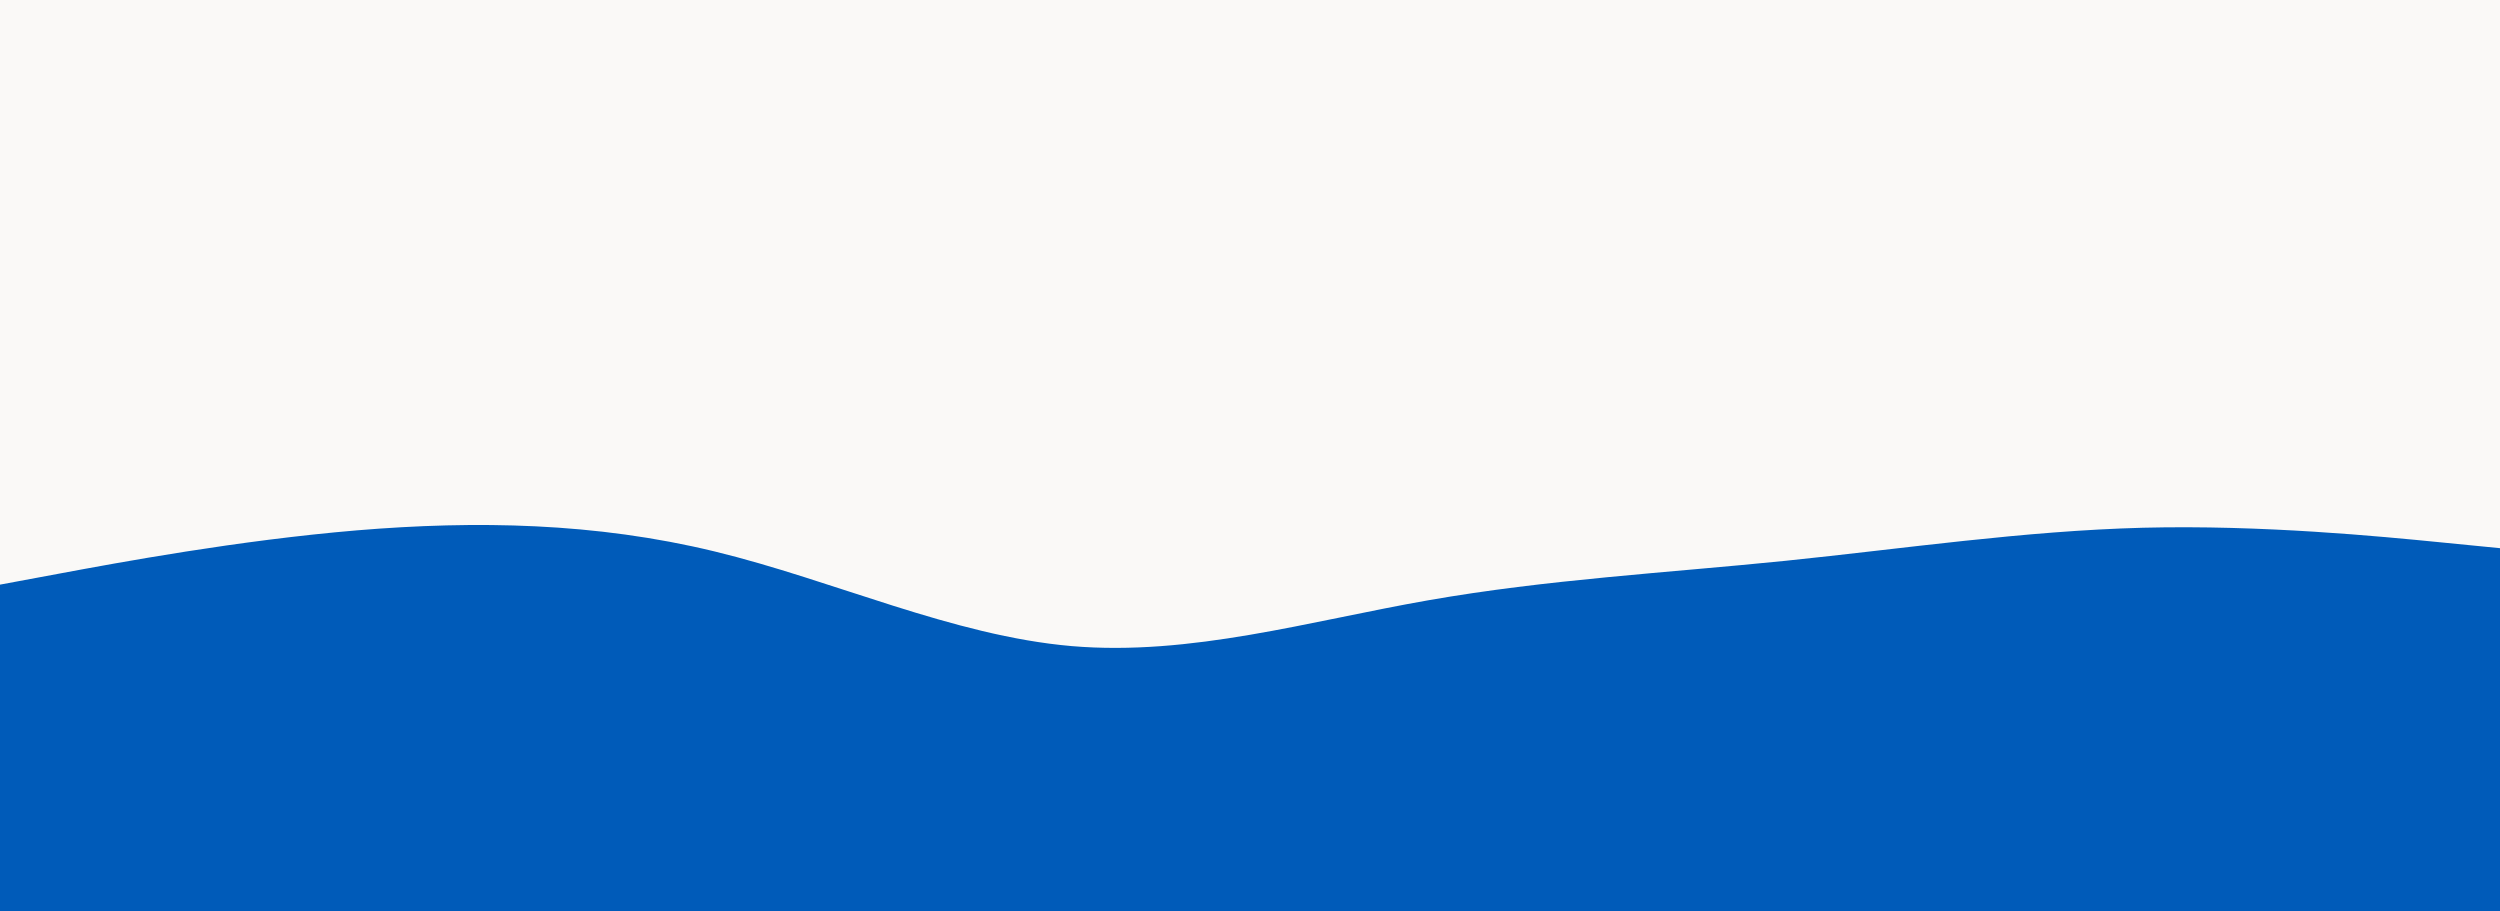 <svg id="visual" viewBox="0 0 1920 700" width="1920" height="700" xmlns="http://www.w3.org/2000/svg" xmlns:xlink="http://www.w3.org/1999/xlink" version="1.1"><rect x="0" y="0" width="1920" height="700" fill="#faf9f7"></rect><path d="M0 449L45.7 440.5C91.3 432 182.7 415 274.2 407.3C365.7 399.7 457.3 401.3 548.8 423.5C640.3 445.7 731.7 488.3 823 496.2C914.3 504 1005.7 477 1097 461C1188.3 445 1279.7 440 1371.2 430.7C1462.7 421.3 1554.3 407.7 1645.8 405.3C1737.3 403 1828.7 412 1874.3 416.5L1920 421L1920 701L1874.3 701C1828.7 701 1737.3 701 1645.8 701C1554.3 701 1462.7 701 1371.2 701C1279.7 701 1188.3 701 1097 701C1005.7 701 914.3 701 823 701C731.7 701 640.3 701 548.8 701C457.3 701 365.7 701 274.2 701C182.7 701 91.3 701 45.7 701L0 701Z" fill="#005bb9" stroke-linecap="round" stroke-linejoin="miter"></path></svg>